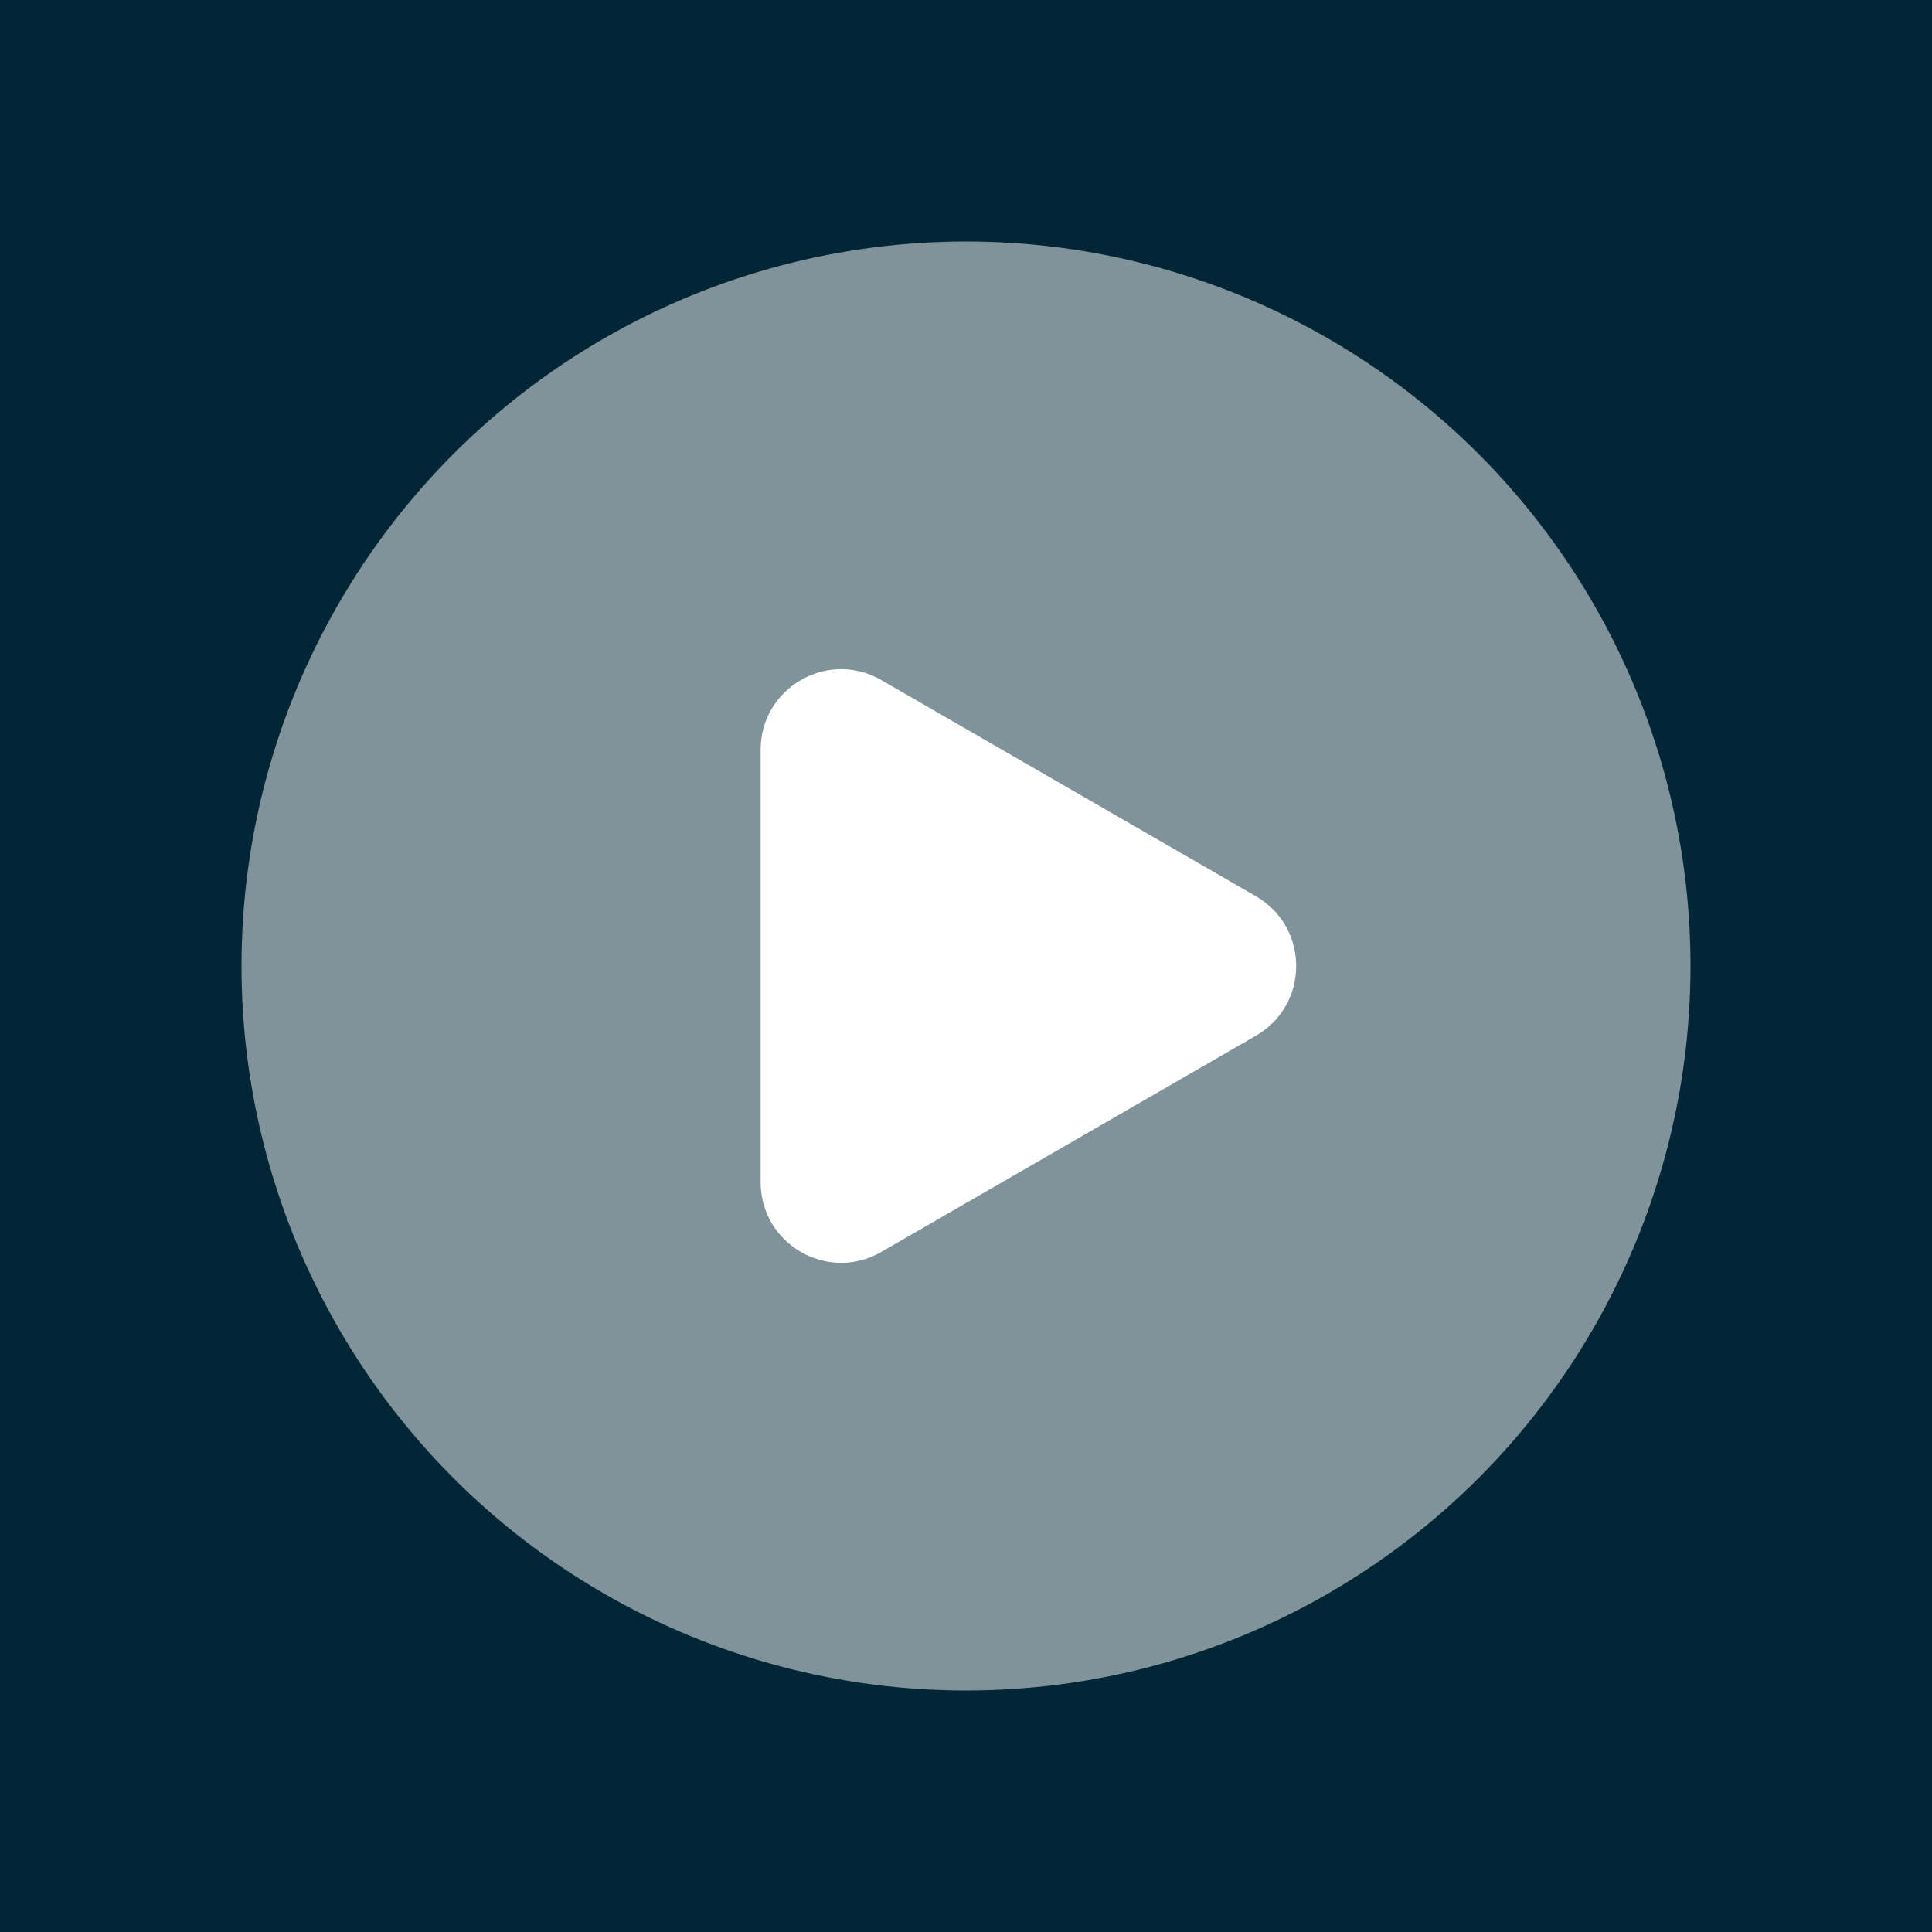 <svg width="24" height="24" viewBox="0 0 24 24" fill="none" xmlns="http://www.w3.org/2000/svg">
<rect x="0" y="0" width="24" height="24" fill="#808080" stroke="none"/>
<rect width="24" height="24" transform="translate(24 24) rotate(-180)" fill="#012635"/>
<circle opacity="0.5" cx="12" cy="12" r="9" fill="white"/>
<path d="M15.602 11.134C16.268 11.519 16.268 12.481 15.602 12.866L10.948 15.552C10.282 15.937 9.449 15.456 9.449 14.686L9.449 9.314C9.449 8.544 10.282 8.063 10.948 8.448L15.602 11.134Z" fill="white"/>
</svg>
